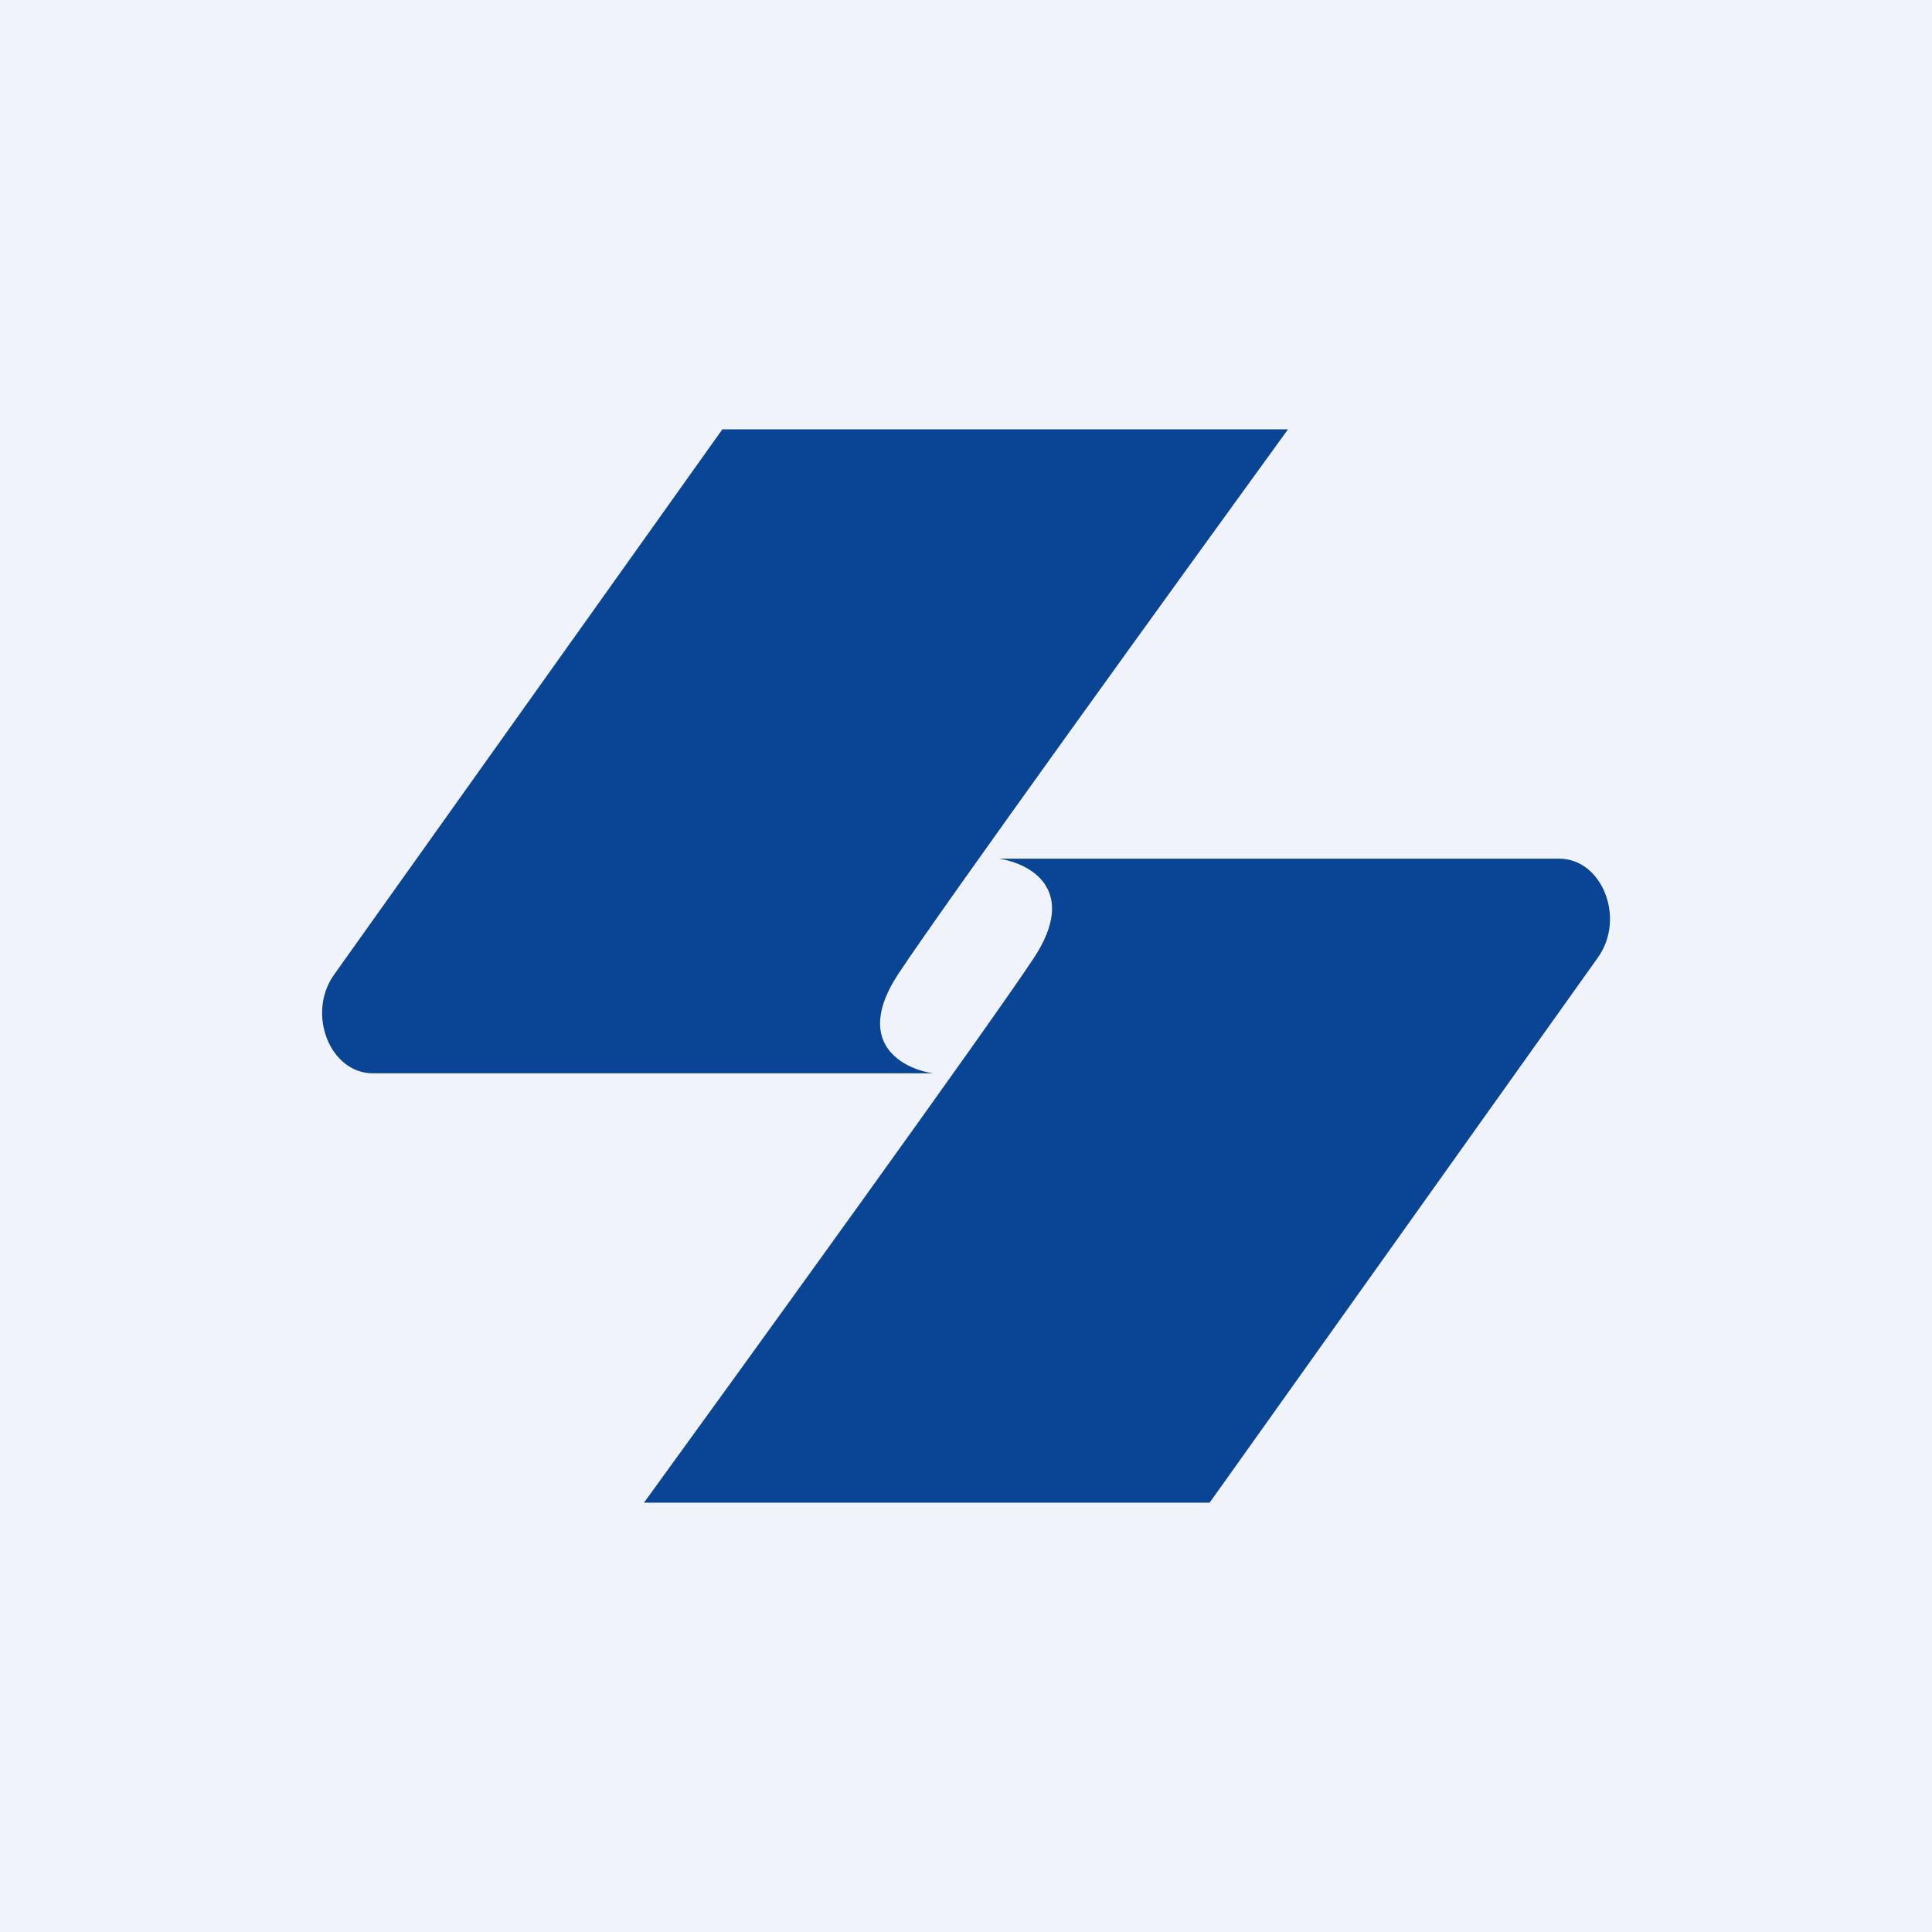 <!-- by TradingView --><svg width="18" height="18" fill="none" xmlns="http://www.w3.org/2000/svg"><path fill="#F0F3FA" d="M0 0h18v18H0z"/><path fill-rule="evenodd" clip-rule="evenodd" d="M12 4H6.73L3.113 9.08c-.259.363-.04.92.362.92h5.222c-.286-.04-.753-.284-.325-.93C8.8 8.422 10.97 5.42 12 4ZM6 14h5.27l3.618-5.08c.259-.363.04-.92-.362-.92H9.304c.286.04.753.284.325.93C9.2 9.578 7.03 12.58 6 14Z" fill="#0A4595"/></svg>